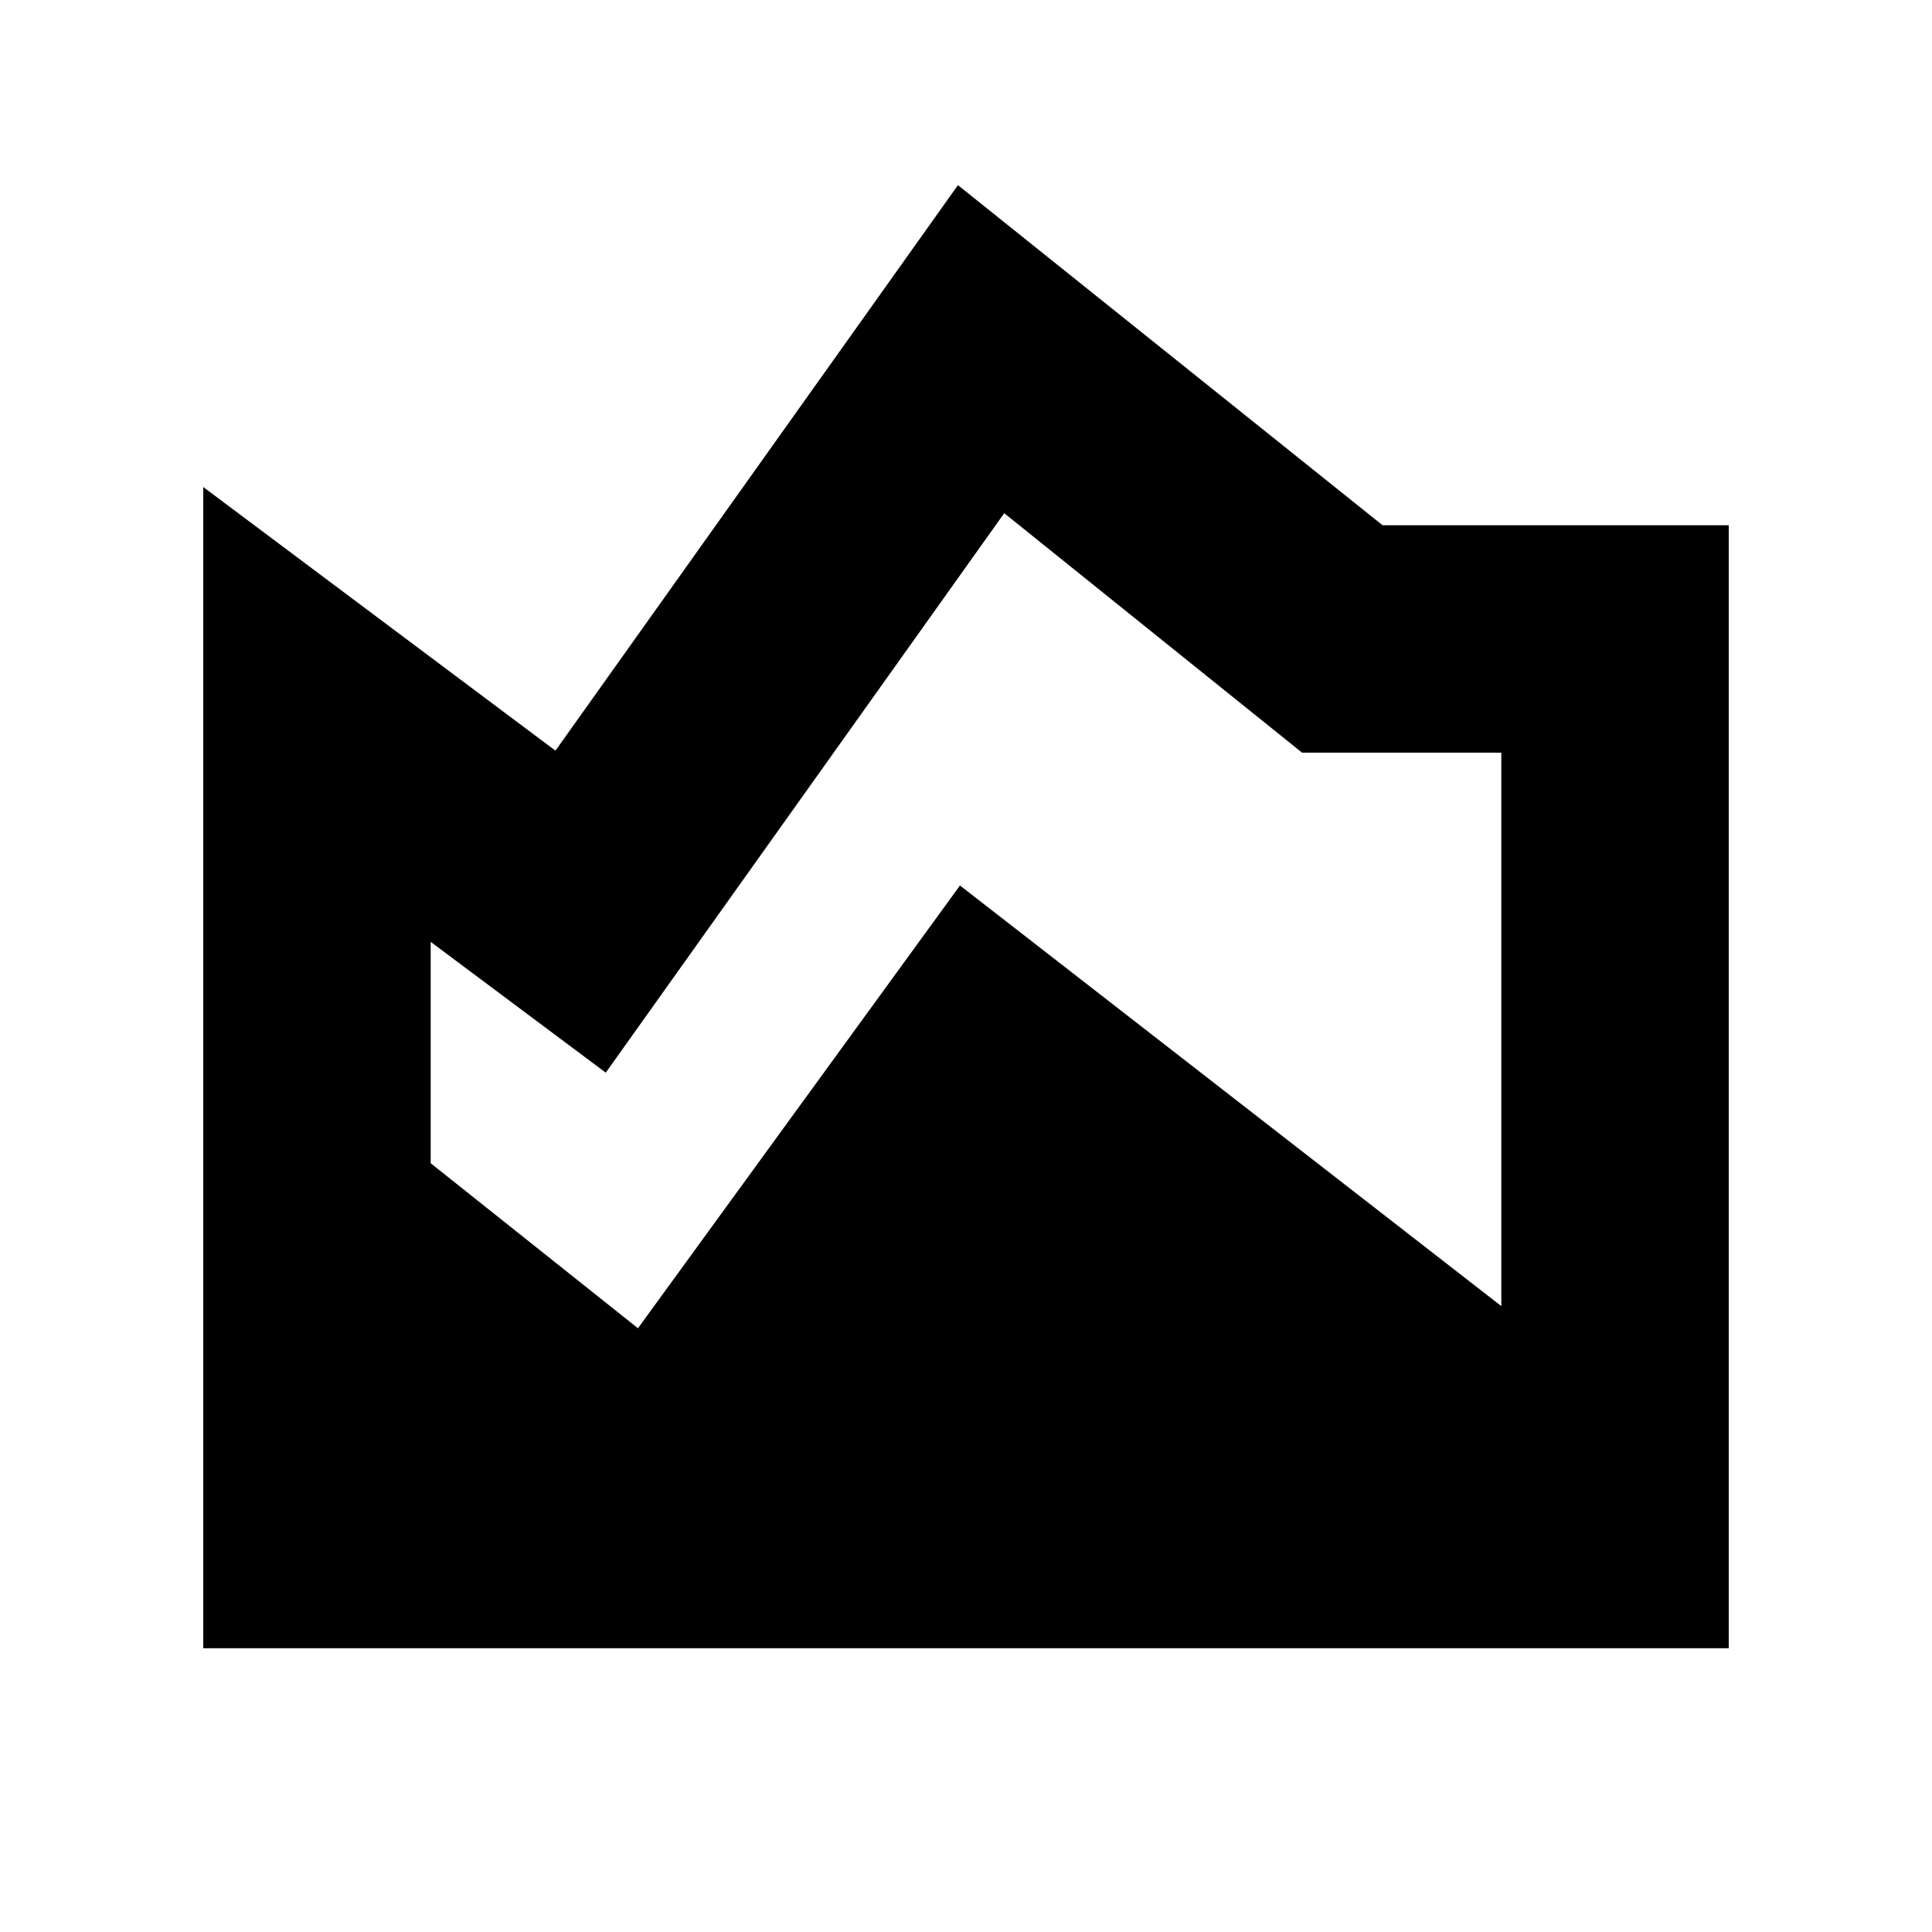 <svg xmlns="http://www.w3.org/2000/svg" height="24" width="24"><path d="M2.525 20.475V6.05L6.9 9.325l5-7.025 5.275 4.225h4.3v13.95Zm5.4-3.975 4-5.5 6.725 5.225V9.35h-2.475l-3.7-2.975-4.95 6.95L5.35 11.7v2.75Z"/></svg>
